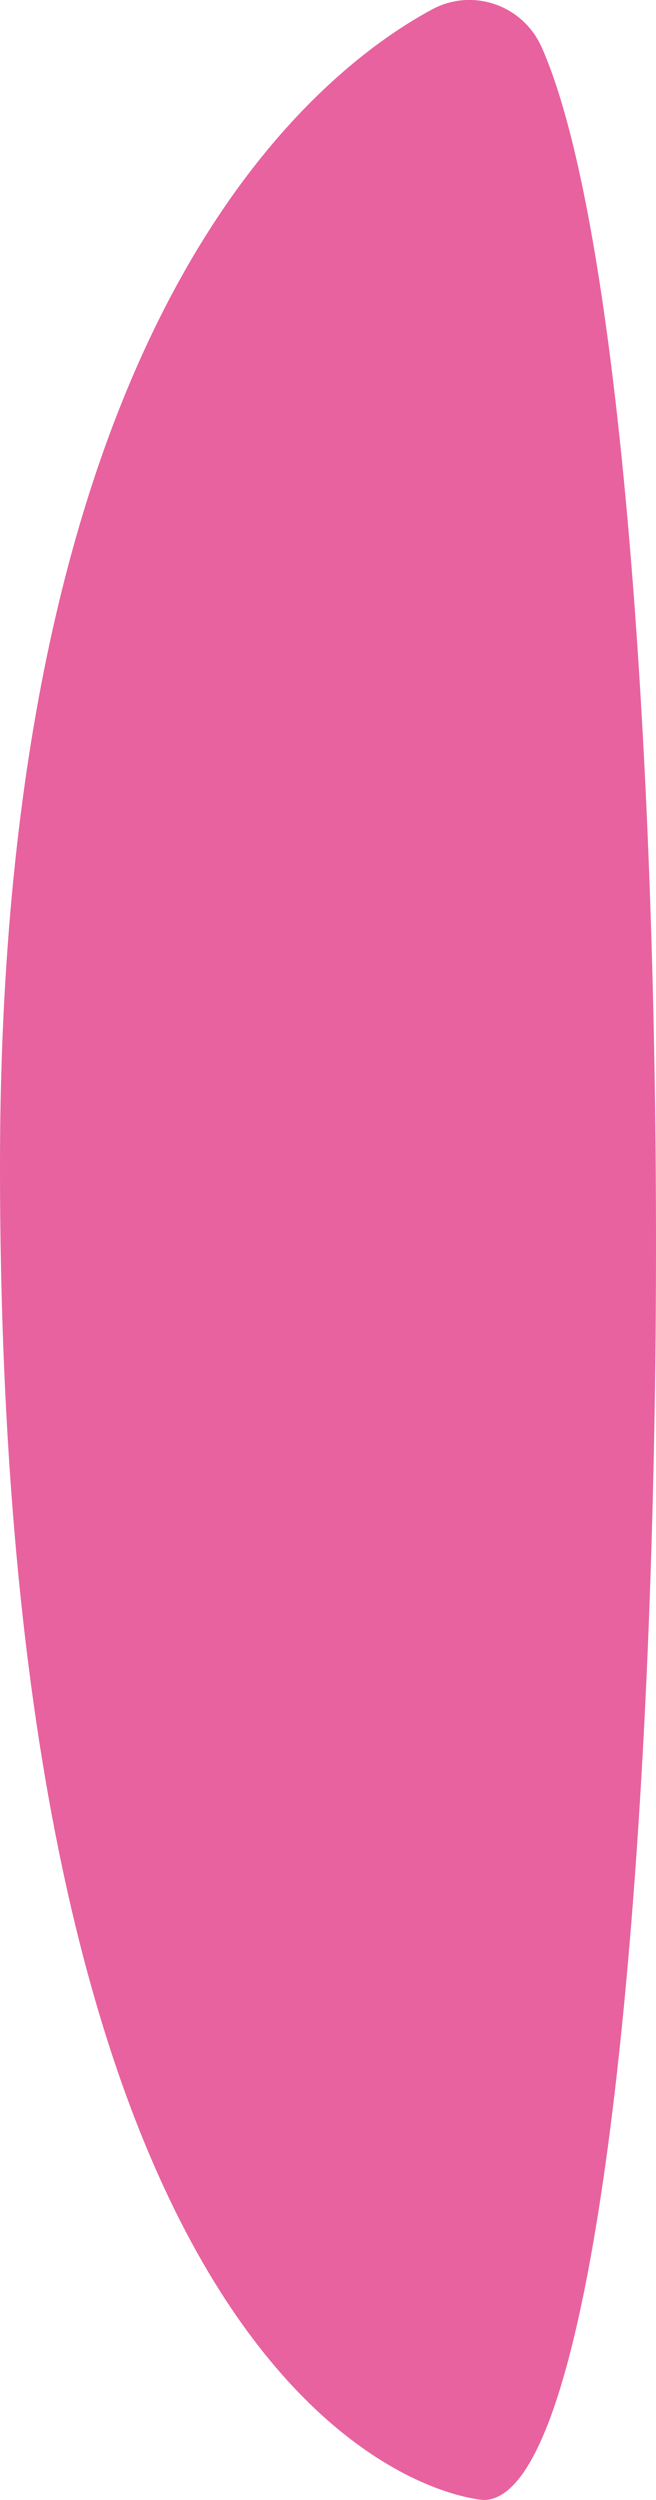 <?xml version="1.0" encoding="utf-8"?>
<!-- Generator: Adobe Illustrator 26.5.0, SVG Export Plug-In . SVG Version: 6.00 Build 0)  -->
<svg version="1.1" id="Calque_77" xmlns="http://www.w3.org/2000/svg" xmlns:xlink="http://www.w3.org/1999/xlink" x="0px" y="0px"
	 viewBox="0 0 72.3 275.2" style="enable-background:new 0 0 72.3 275.2;" xml:space="preserve">
<style type="text/css">
	.st0{fill:#E8629F;}
</style>
<path class="st0" d="M47.5,1.1C52-1.4,57.6,0.5,59.7,5.2c18.7,42.2,16.6,270-6.4,270c0,0-53.3-2.8-53.3-146.9
	C0,36.5,33.7,8.6,47.5,1.1L47.5,1.1z"/>
</svg>
